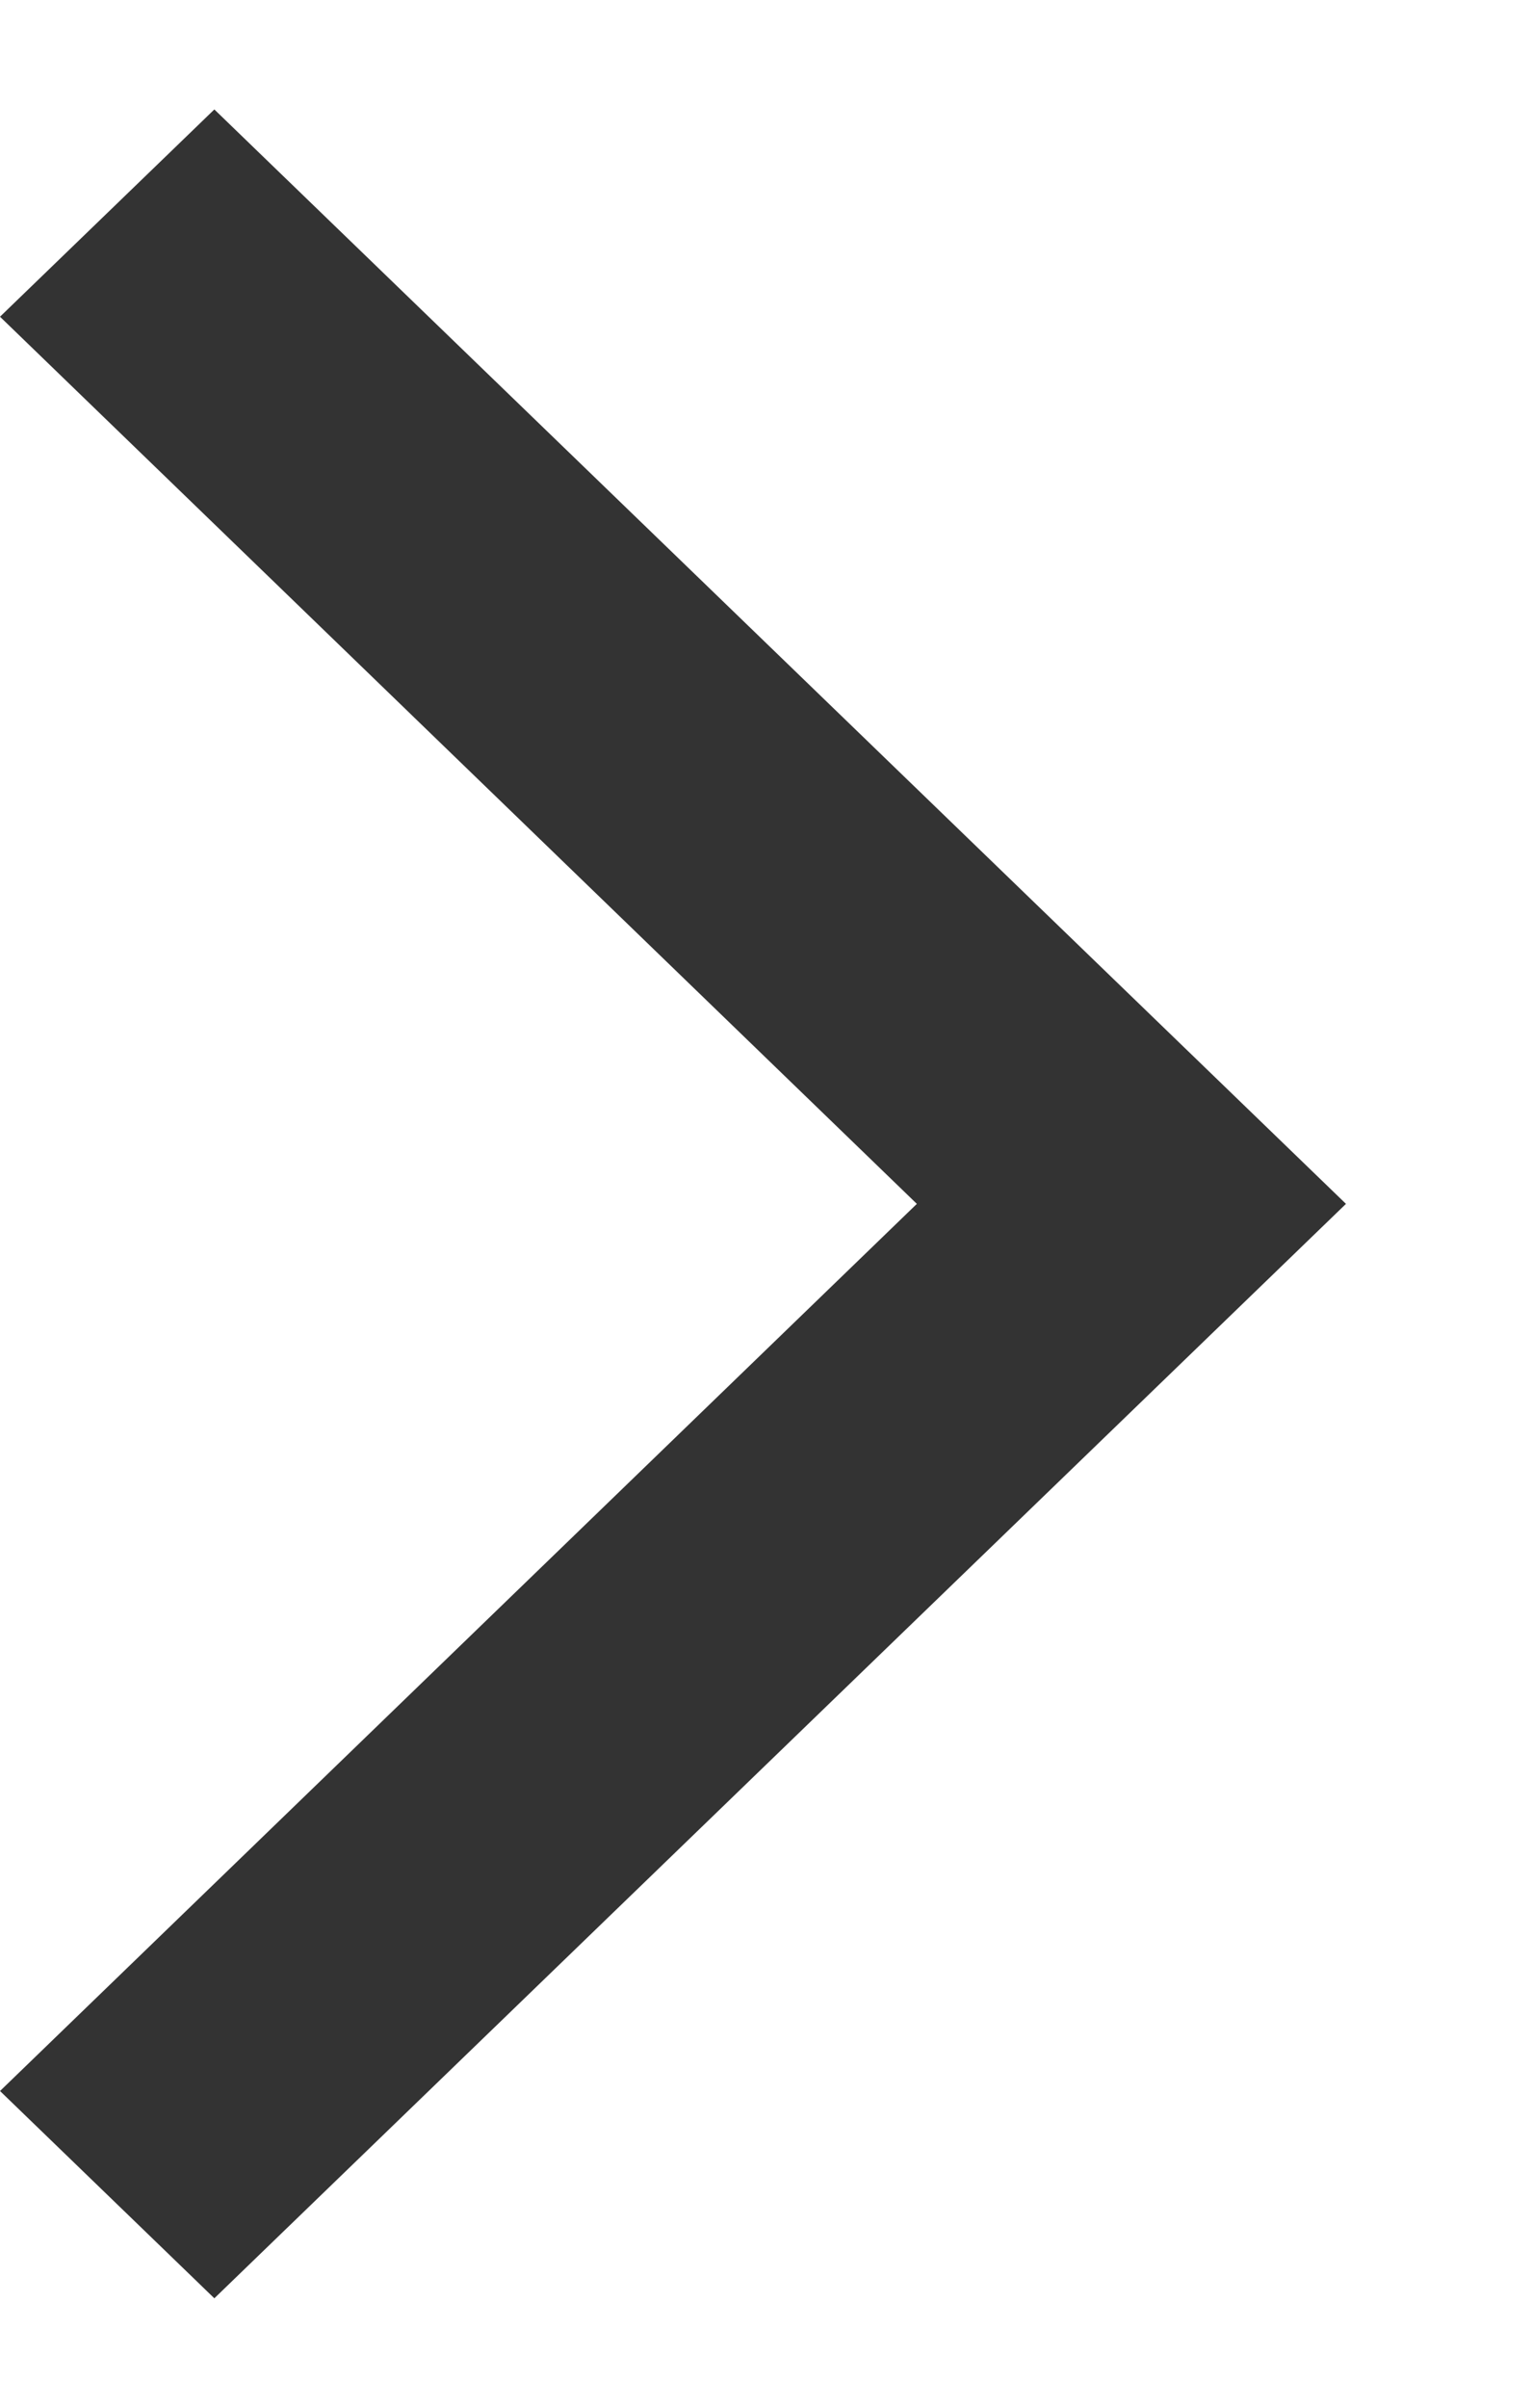 <svg width="7" height="11" viewBox="0 0 7 11" fill="none" xmlns="http://www.w3.org/2000/svg">
<path d="M0.98 10.5L9.97148e-05 9.553L4.192 5.5L0 1.447L0.98 0.5L6.154 5.5L0.98 10.5Z" fill="#333333"/>
</svg>
